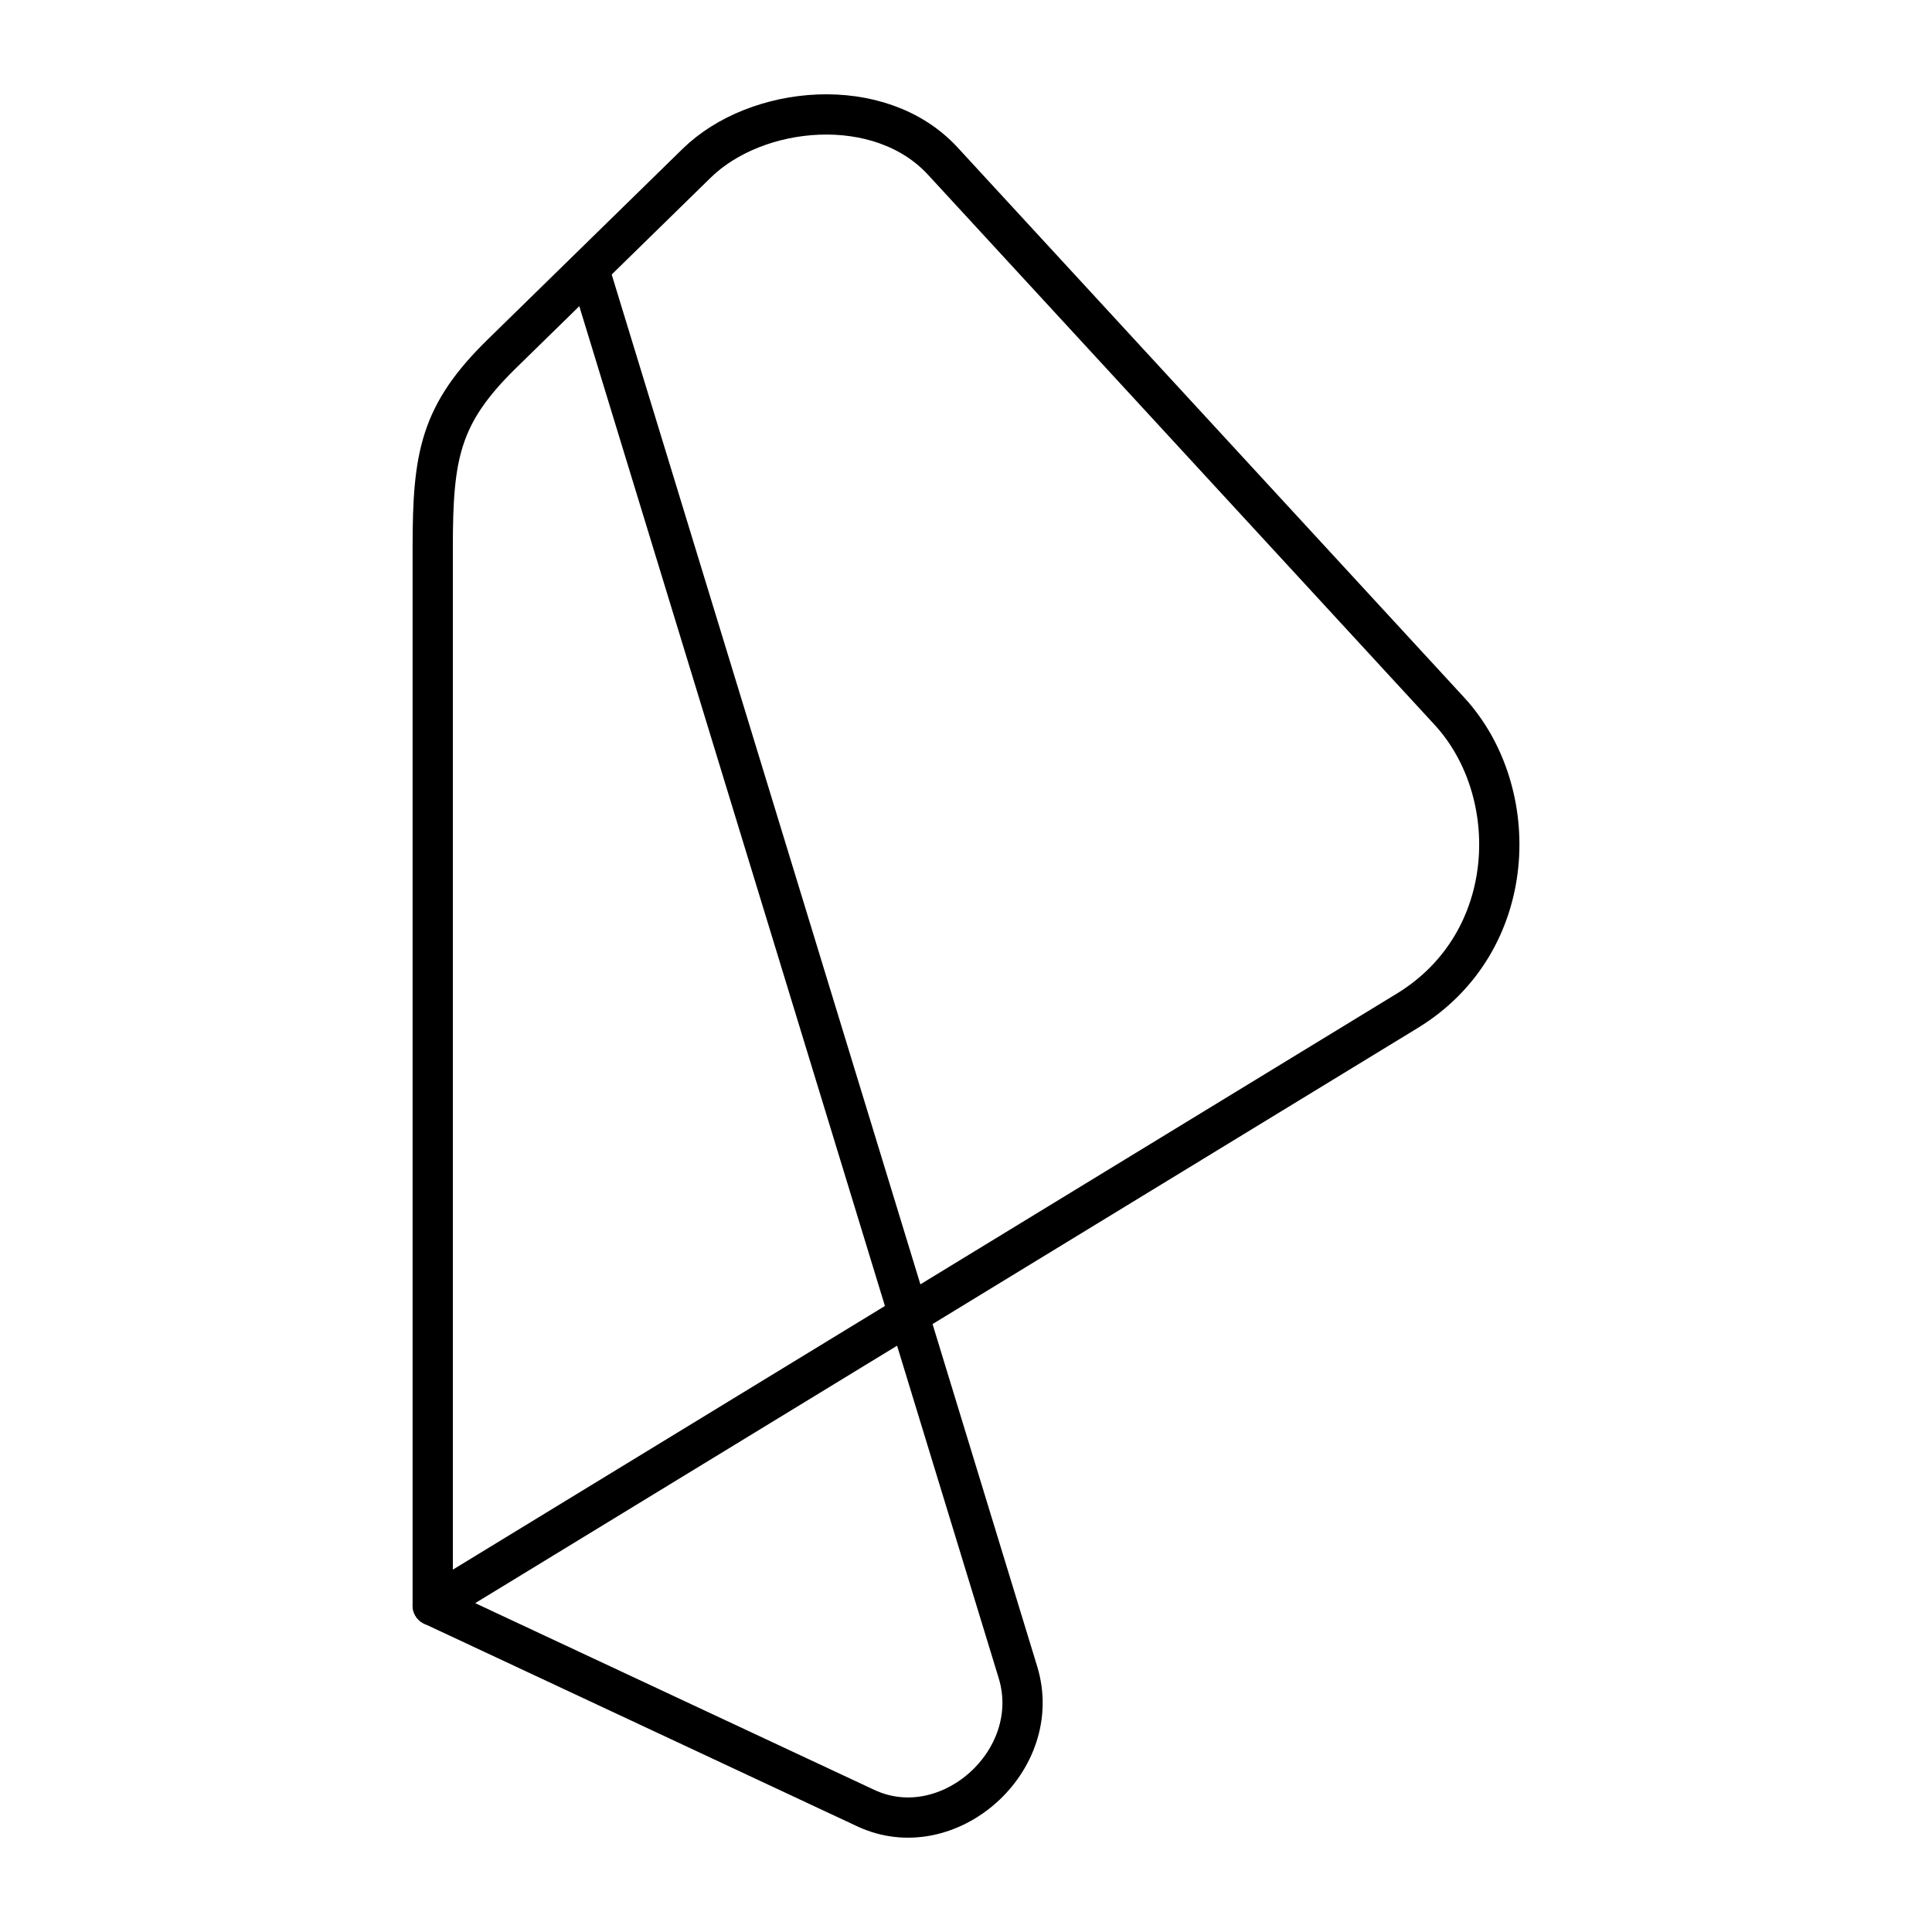 <?xml version="1.0" encoding="UTF-8"?><svg id="b" xmlns="http://www.w3.org/2000/svg" viewBox="0 0 48 48"><defs><style>.f{fill:none;stroke:#000;stroke-linecap:round;stroke-linejoin:round;}</style></defs><path class="f" d="M10.751,39.888l24.212-14.775c2.801-1.71,2.879-5.455,1.048-7.443l-12.587-13.667c-1.567-1.702-4.632-1.399-6.116.053l-4.839,4.733c-1.539,1.505-1.718,2.53-1.718,4.807v26.293Z"/><path class="f" d="M10.751,39.888l10.759,5.034c2.045.957,4.452-1.178,3.78-3.377L14.695,6.887"/></svg>